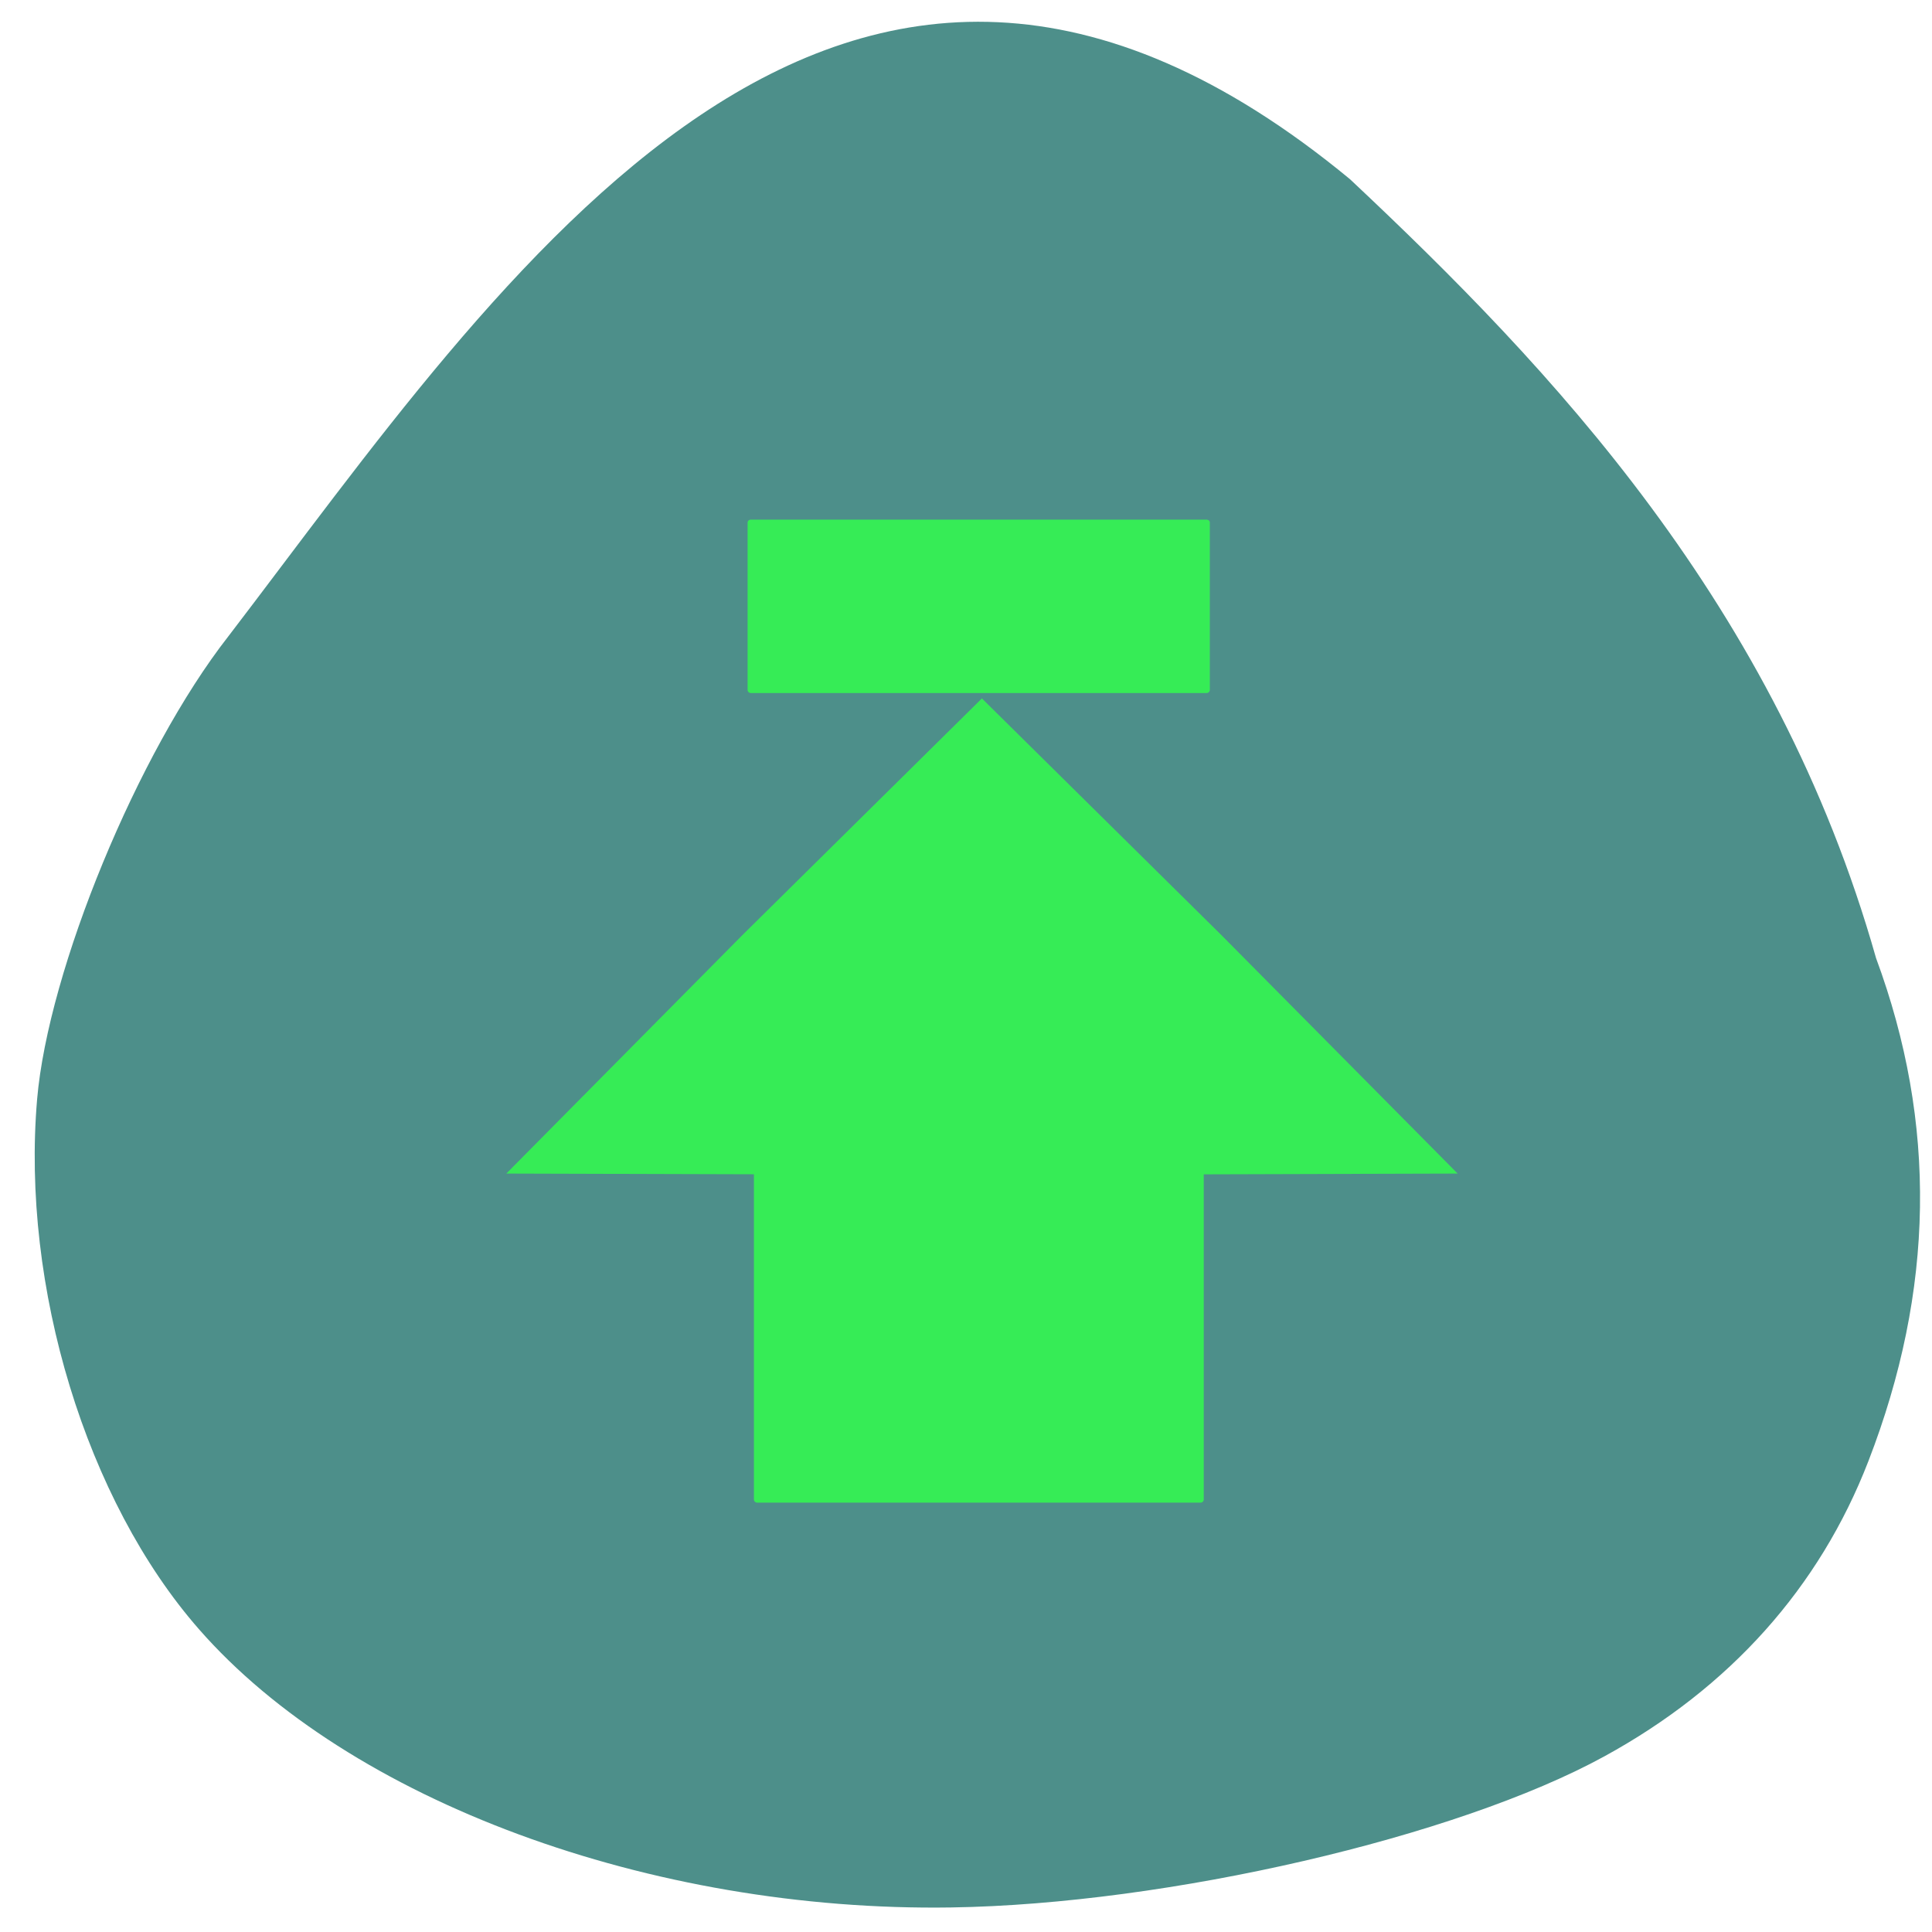 <svg xmlns="http://www.w3.org/2000/svg" viewBox="0 0 48 48"><path d="m 5.668 15.816 c -2.242 2.871 -4.469 8.273 -4.746 11.496 c -0.398 4.656 1.223 9.973 4.02 13.164 c 3.723 4.258 11.219 7.03 18.699 6.914 c 5.367 -0.082 12.555 -1.746 16.219 -3.754 c 3.121 -1.707 5.344 -4.195 6.559 -7.332 c 1.645 -4.25 1.711 -8.395 0.191 -12.5 c -2.484 -8.77 -8.07 -14.656 -13.07 -19.352 c -12.688 -10.477 -21.04 2.434 -27.871 11.363" fill="#196e68" fill-opacity="0.773"/><g fill="#36ec56"><path d="m 18.809 26.637 h 11.02 c 0.043 0 0.078 0.035 0.078 0.074 v 10.543 c 0 0.043 -0.035 0.078 -0.078 0.078 h -11.02 c -0.043 0 -0.078 -0.035 -0.078 -0.078 v -10.543 c 0 -0.039 0.035 -0.074 0.078 -0.074"/><path d="m 18.652 12.91 h 11.328 c 0.043 0 0.078 0.031 0.078 0.074 v 4.156 c 0 0.043 -0.035 0.078 -0.078 0.078 h -11.328 c -0.043 0 -0.078 -0.035 -0.078 -0.078 v -4.156 c 0 -0.043 0.035 -0.074 0.078 -0.074"/><path d="m 24.395 17.352 l -5.957 5.887 l -5.859 5.918 l 11.816 0.035 l 11.82 -0.035 l -5.863 -5.918"/></g></svg>
